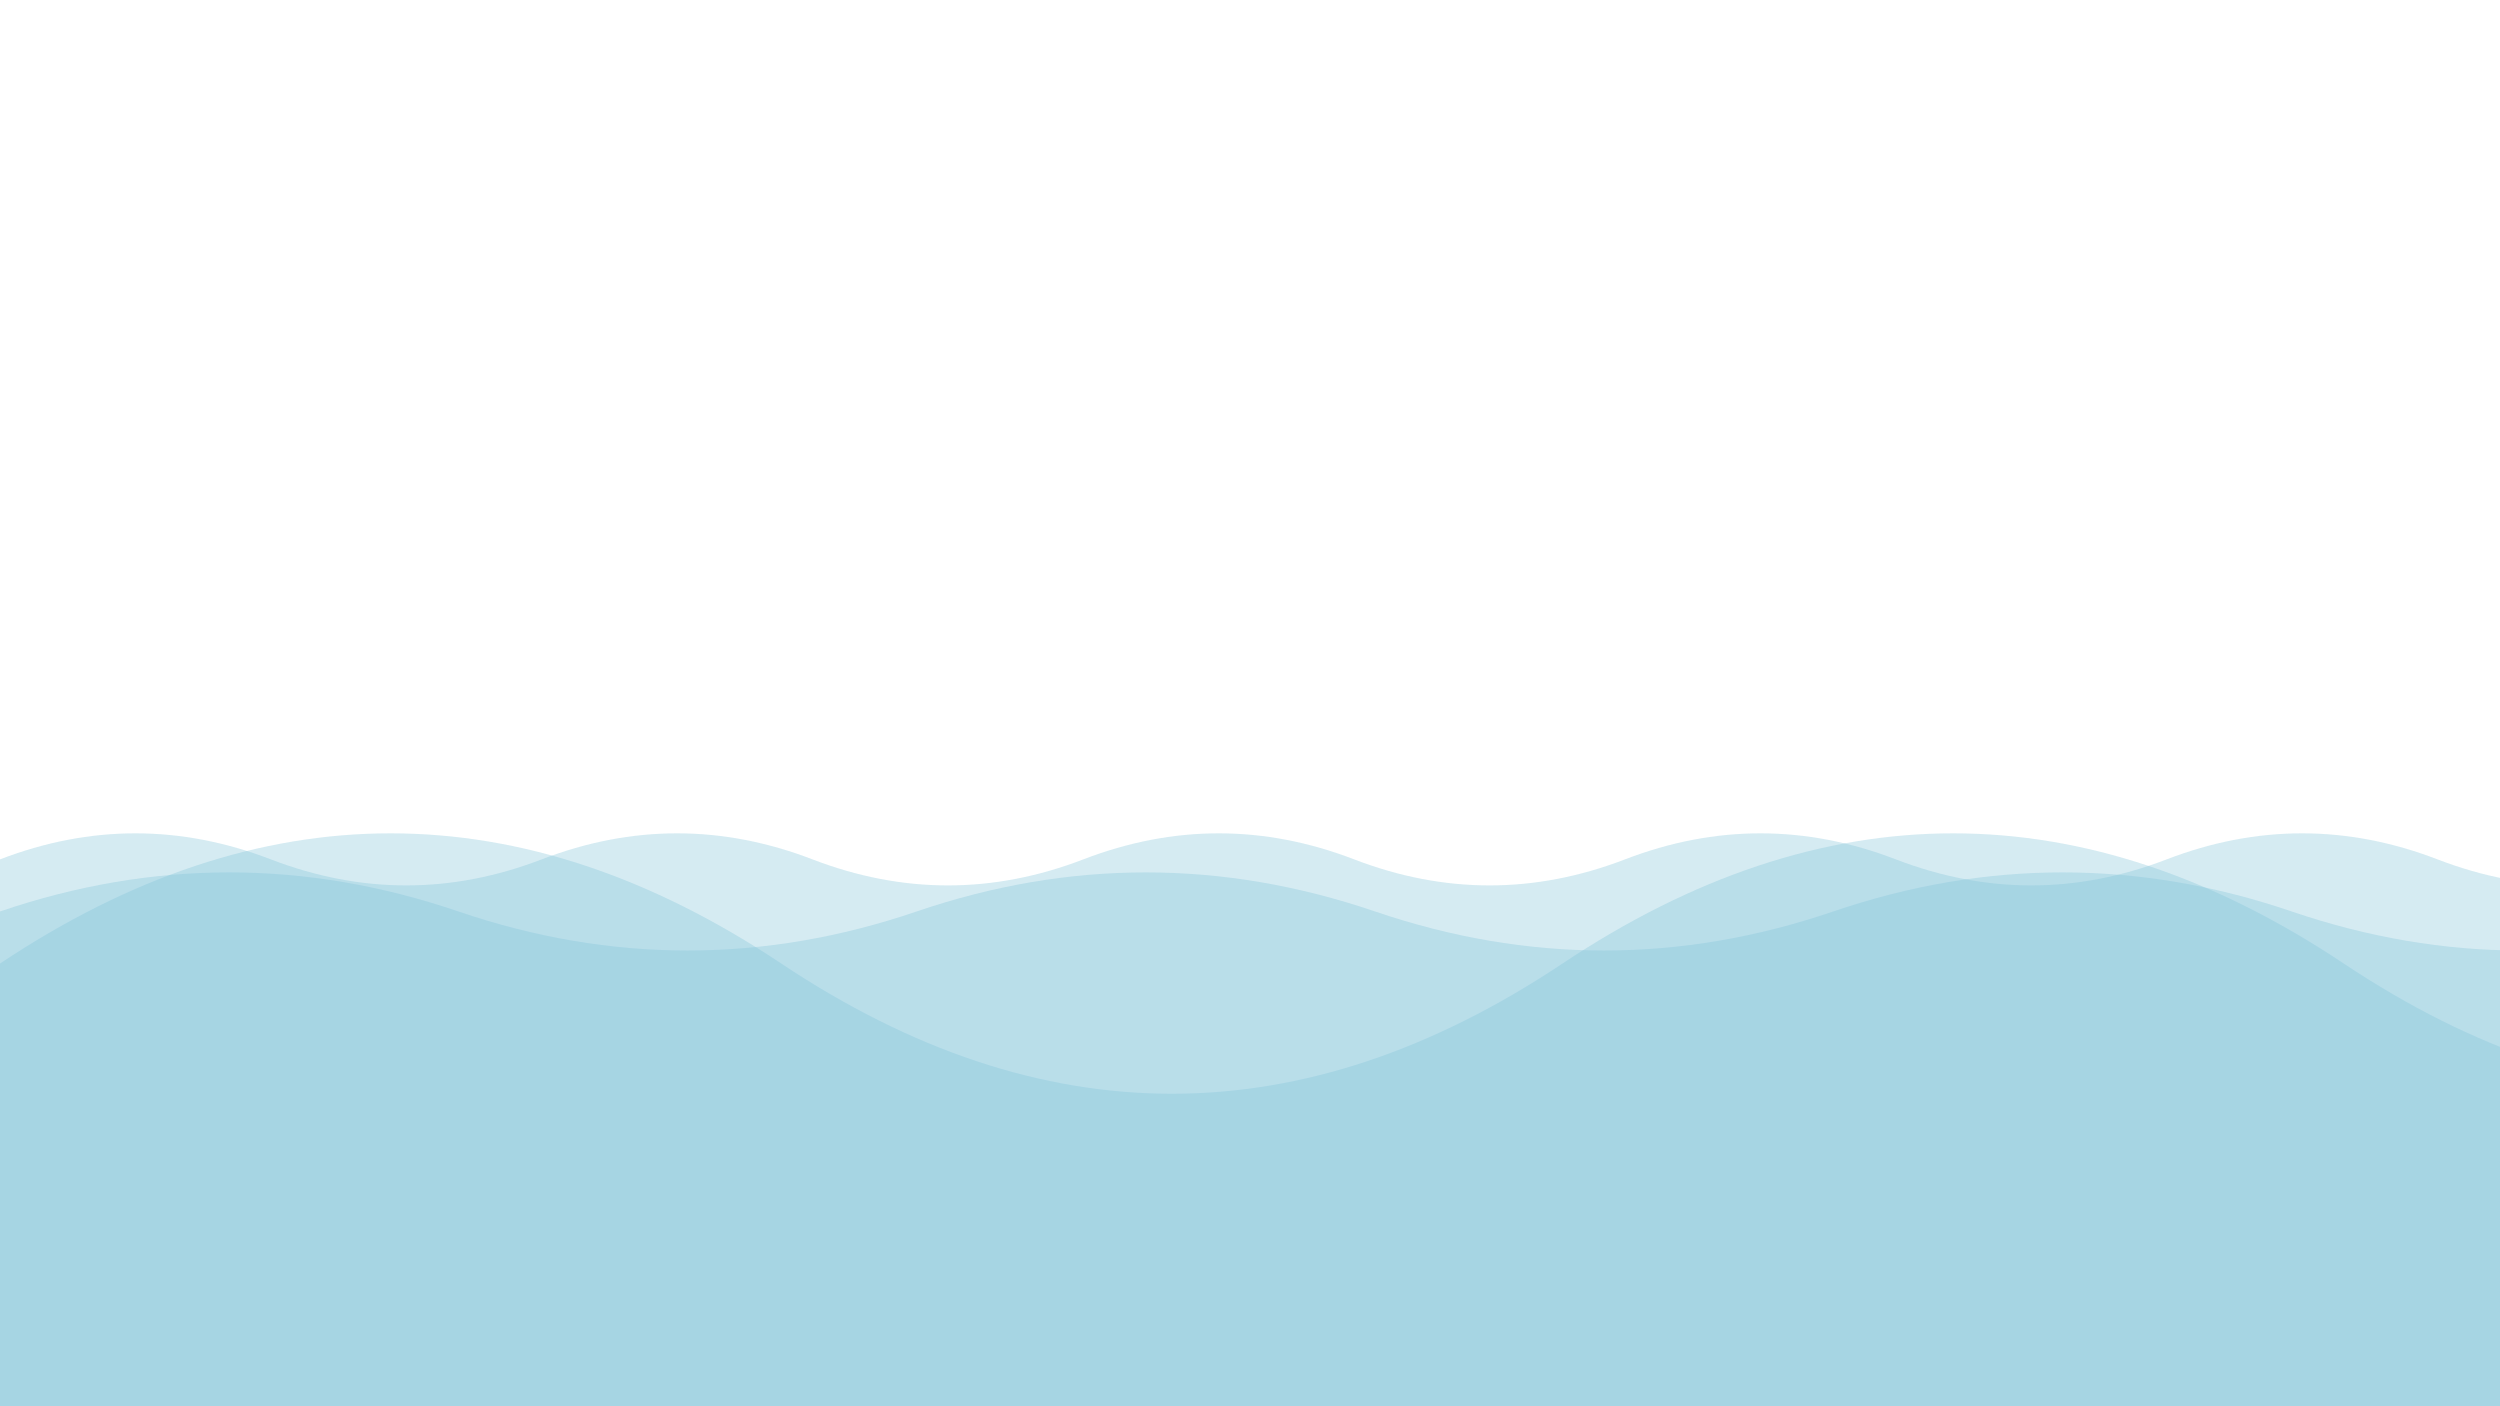 <svg width='100%' height='100%' viewBox='0 0 960 540' xmlns='http://www.w3.org/2000/svg'
  xmlns:xlink='http://www.w3.org/1999/xlink' preserveAspectRatio='true' shape-rendering='auto' fill='rgba(0,0,0,0)'
  project-id="c666860960294c8895918fb614db3ed2" export-id="fc88c701c3fd4716914dfcc987f17e4e" cached="false">

  <defs>
    <path id='wavepath' d='M 0 2000 0 500 Q 150 400 300 500 t 300 0 300 0 300 0 300 0 300 0  v1000 z' />
    <path id='motionpath' d='M -600 0 0 0' />
    <path id='wavepath2' d='M 0 2000 0 500 Q 88 470 176 500 t 176 0 176 0 176 0 176 0 176 0 176 0 176 0  v1000 z' />
    <path id='motionpath2' d='M -352 0 0 0' />
    <path id='wavepath3'
      d='M 0 2000 0 500 Q 52 480 104 500 t 104 0 104 0 104 0 104 0 104 0 104 0 104 0 104 0 104 0 104 0 104 0  v1000 z' />
    <path id='motionpath3' d='M -208 0 0 0' />
  </defs>

  <rect width='100%' height='100%' fill='rgba(0,0,0,0)' />

  <g>
    <use xlink:href='#wavepath' y='-130' fill='rgba(128, 194, 217,0.33)'>
      <animateMotion dur='5s' repeatCount='indefinite'>
        <mpath xlink:href='#motionpath' />
      </animateMotion>
    </use>
  </g>
  <g>
    <use xlink:href='#wavepath2' y='-150' fill='rgba(128, 194, 217,0.33)'>
      <animateMotion dur='5s' repeatCount='indefinite'>
        <mpath xlink:href='#motionpath2' />
      </animateMotion>
    </use>
  </g>
  <g>
    <use xlink:href='#wavepath3' y='-170' fill='rgba(128, 194, 217,0.33)'>
      <animateMotion dur='5s' repeatCount='indefinite'>
        <mpath xlink:href='#motionpath3' />
      </animateMotion>
    </use>
  </g>
</svg>